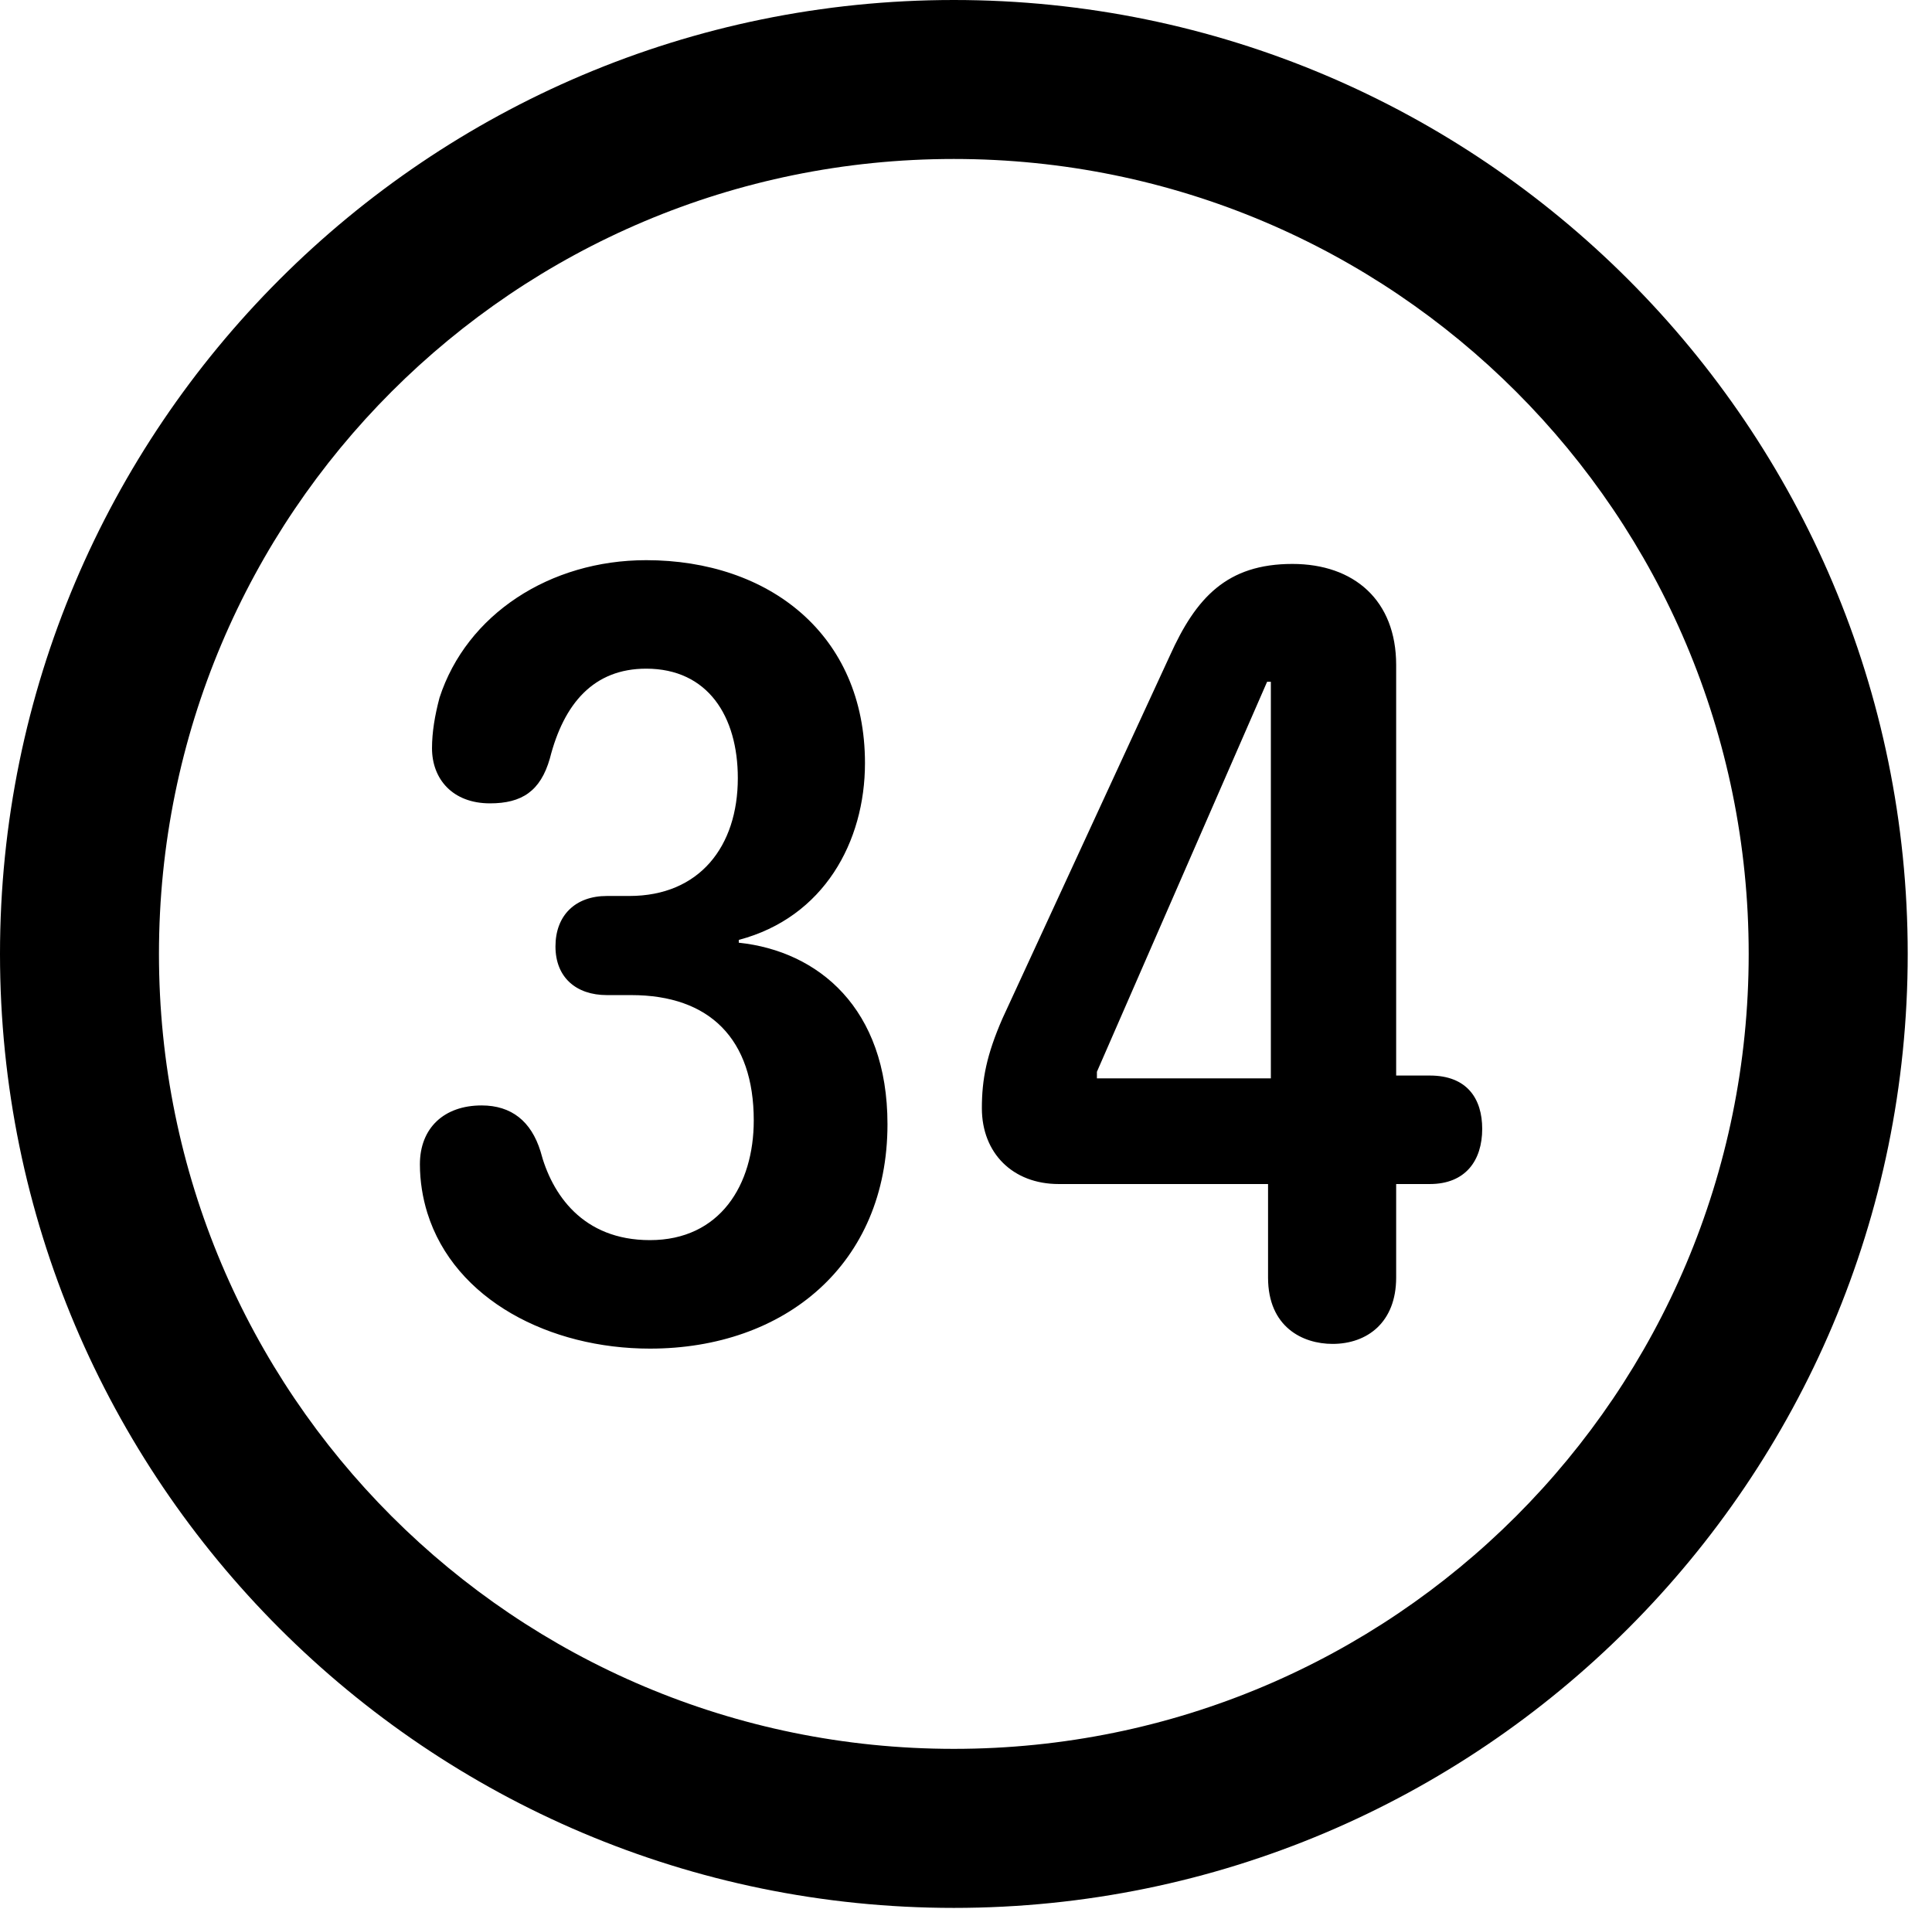<svg version="1.1" xmlns="http://www.w3.org/2000/svg" xmlns:xlink="http://www.w3.org/1999/xlink" viewBox="0 0 28.246 27.904">
 <g>
  
  <path d="M13.945 27.891C21.643 27.891 27.891 21.643 27.891 13.945C27.891 6.248 21.643 0 13.945 0C6.248 0 0 6.248 0 13.945C0 21.643 6.248 27.891 13.945 27.891ZM13.945 25.566C7.52 25.566 2.324 20.371 2.324 13.945C2.324 7.52 7.52 2.324 13.945 2.324C20.371 2.324 25.566 7.52 25.566 13.945C25.566 20.371 20.371 25.566 13.945 25.566Z" style="fill:hsl(0 0 0/0.85)"></path>
  <path d="M9.502 19.715C11.471 19.715 12.975 18.484 12.975 16.434C12.975 14.738 11.963 13.904 10.801 13.781L10.801 13.74C12.045 13.412 12.646 12.305 12.646 11.156C12.646 9.27 11.238 8.189 9.447 8.189C8.039 8.189 6.822 8.982 6.426 10.199C6.357 10.459 6.316 10.705 6.316 10.938C6.316 11.389 6.617 11.744 7.164 11.744C7.629 11.744 7.902 11.566 8.039 11.088C8.244 10.281 8.682 9.775 9.447 9.775C10.35 9.775 10.787 10.473 10.787 11.375C10.787 12.373 10.227 13.098 9.201 13.098L8.873 13.098C8.408 13.098 8.121 13.385 8.121 13.836C8.121 14.287 8.422 14.547 8.873 14.547L9.229 14.547C10.377 14.547 11.02 15.19 11.02 16.379C11.02 17.322 10.527 18.129 9.502 18.129C8.518 18.129 8.066 17.459 7.902 16.83C7.766 16.393 7.479 16.16 7.041 16.16C6.494 16.16 6.139 16.488 6.139 17.021C6.139 17.268 6.18 17.514 6.248 17.732C6.645 19.004 8.039 19.715 9.502 19.715ZM19.482 19.646C19.988 19.646 20.412 19.332 20.412 18.676L20.412 17.309L20.904 17.309C21.424 17.309 21.67 16.967 21.67 16.502C21.67 16.064 21.451 15.723 20.904 15.723L20.412 15.723L20.412 9.721C20.412 8.777 19.797 8.244 18.895 8.244C17.938 8.244 17.486 8.736 17.104 9.584L14.656 14.889C14.424 15.422 14.355 15.777 14.355 16.201C14.355 16.857 14.807 17.309 15.477 17.309L18.539 17.309L18.539 18.676C18.539 19.4 19.045 19.646 19.482 19.646ZM18.58 15.764L16.037 15.764L16.037 15.668L18.525 9.967L18.58 9.967Z" style="fill:hsl(0 0 0/0.85)"></path>
 </g>
</svg>